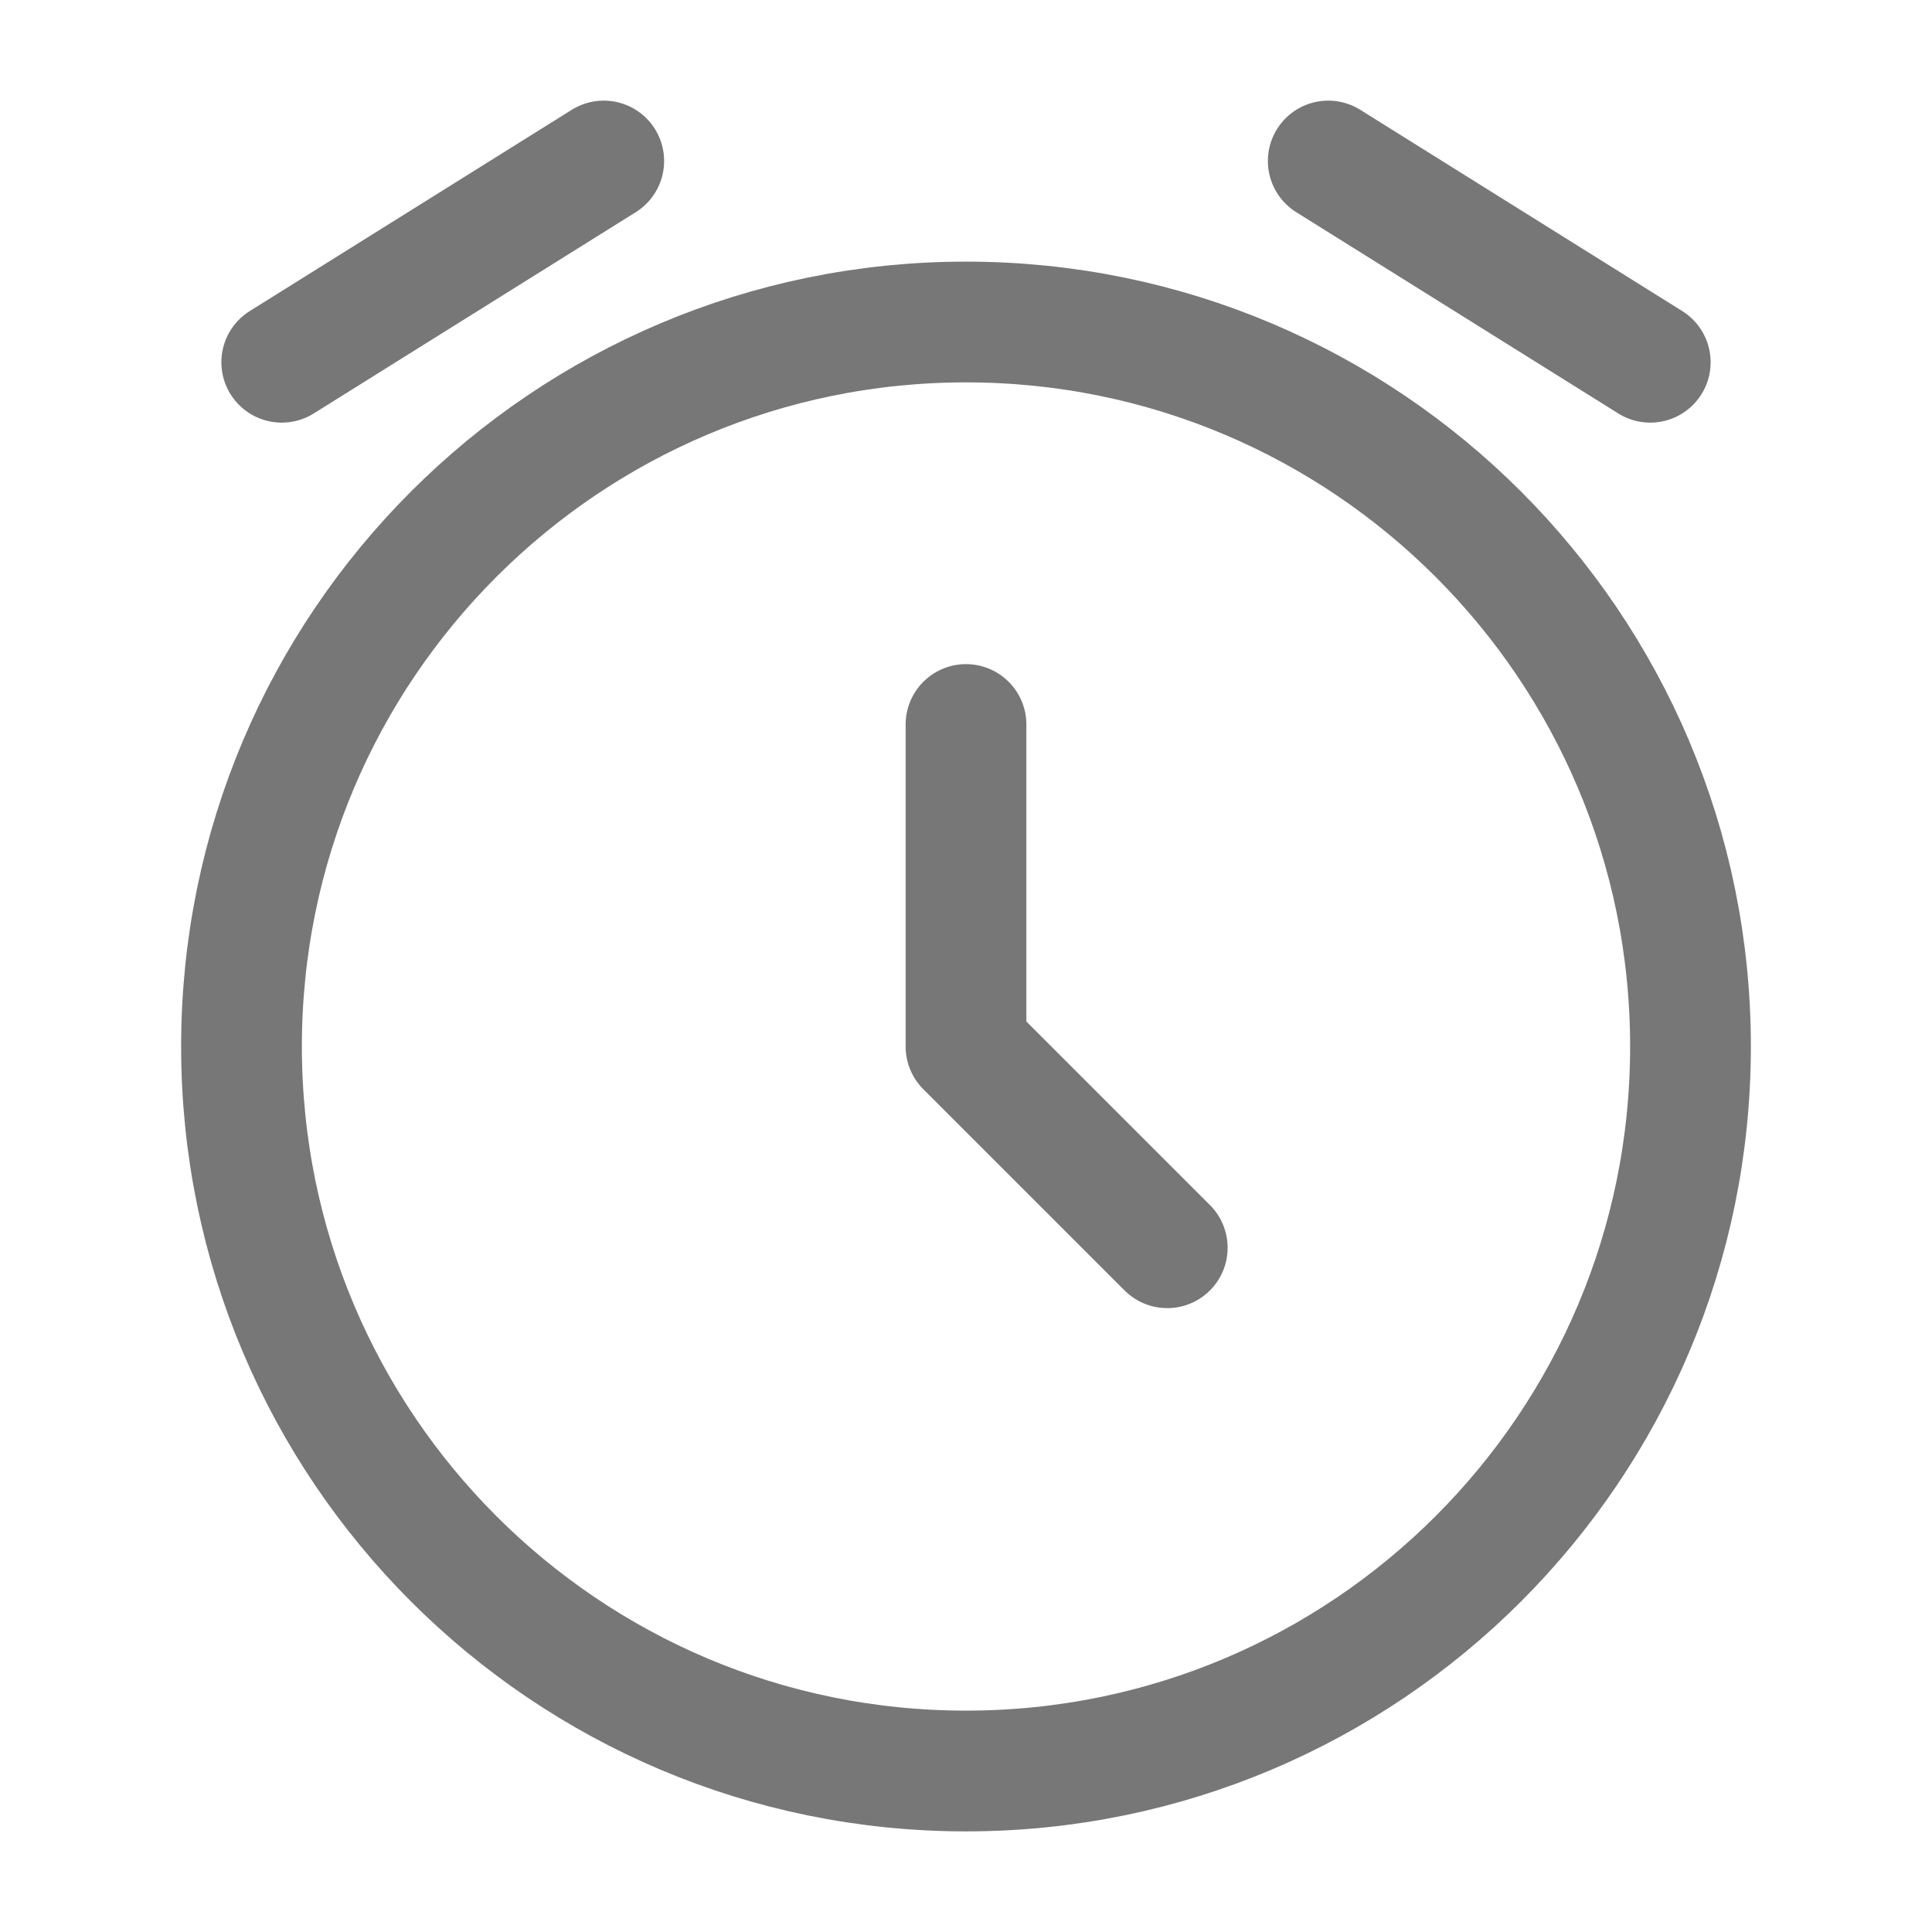 <svg width="24" height="24" viewBox="0 0 24 24" fill="none" xmlns="http://www.w3.org/2000/svg">
<path d="M12 22C16.971 22 21 17.971 21 13C21 8.029 16.971 4 12 4C7.029 4 3 8.029 3 13C3 17.971 7.029 22 12 22Z" stroke="#777777" stroke-width="1.5"/>
<path d="M12 9V13L14.5 15.5M3.5 4.5L7.5 2M20.5 4.5L16.5 2" stroke="#777777" stroke-width="1.5" stroke-linecap="round" stroke-linejoin="round"/>
</svg>
